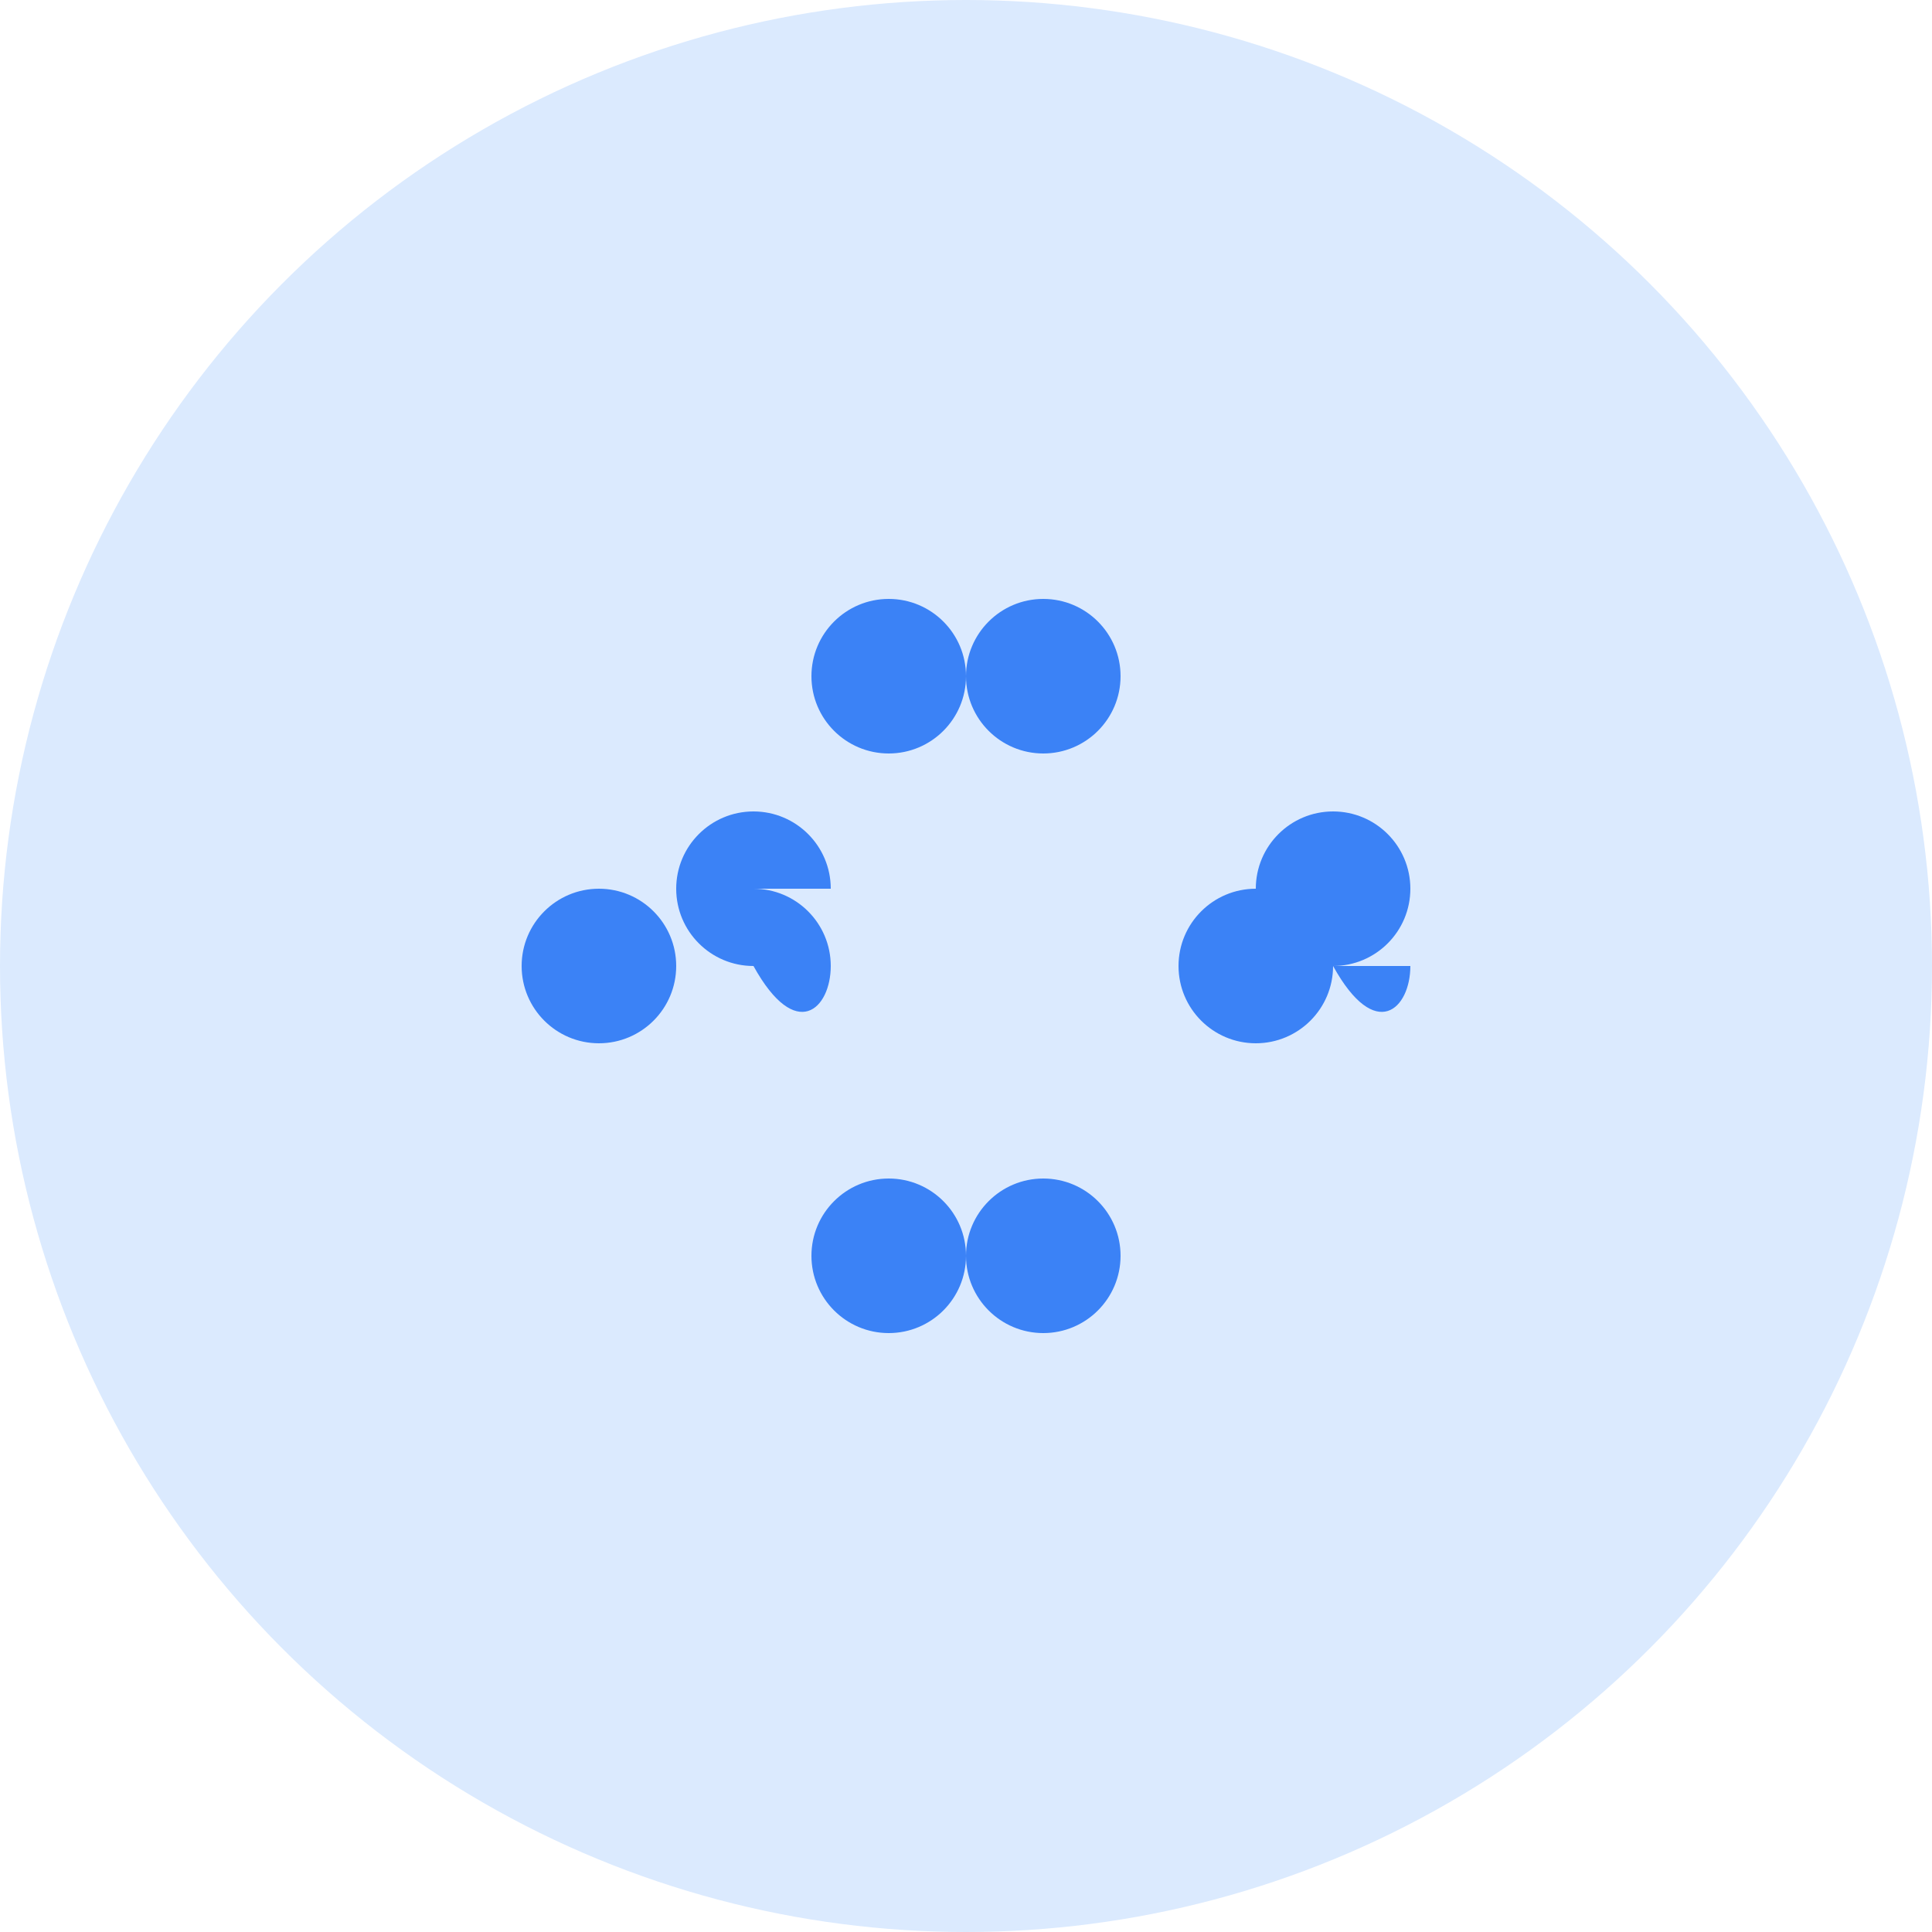 <svg width="100" height="100" viewBox="0 0 100 100" fill="none" xmlns="http://www.w3.org/2000/svg">
  <circle cx="50" cy="50" r="50" fill="#DBEAFE"/>
  <path d="M50 35C50 37.209 48.209 39 46 39C43.791 39 42 37.209 42 35C42 32.791 43.791 31 46 31C48.209 31 50 32.791 50 35Z" fill="#3B82F6"/>
  <path d="M50 65C50 67.209 48.209 69 46 69C43.791 69 42 67.209 42 65C42 62.791 43.791 61 46 61C48.209 61 50 62.791 50 65Z" fill="#3B82F6"/>
  <path d="M35 50C35 52.209 33.209 54 31 54C28.791 54 27 52.209 27 50C27 47.791 28.791 46 31 46C33.209 46 35 47.791 35 50Z" fill="#3B82F6"/>
  <path d="M69 50C69 52.209 67.209 54 65 54C62.791 54 61 52.209 61 50C61 47.791 62.791 46 65 46C67.209 46 69 47.791 69 50Z" fill="#3B82F6"/>
  <path d="M54 31C56.209 31 58 32.791 58 35C58 37.209 56.209 39 54 39C51.791 39 50 37.209 50 35C50 32.791 51.791 31 54 31Z" fill="#3B82F6"/>
  <path d="M54 61C56.209 61 58 62.791 58 65C58 67.209 56.209 69 54 69C51.791 69 50 67.209 50 65C50 62.791 51.791 61 54 61Z" fill="#3B82F6"/>
  <path d="M39 46C41.209 46 43 47.791 43 50C43 52.209 41.209 54 39 50C36.791 50 35 48.209 35 46C35 43.791 36.791 42 39 42C41.209 42 43 43.791 43 46Z" fill="#3B82F6"/>
  <path d="M73 50C73 52.209 71.209 54 69 50C66.791 50 65 48.209 65 46C65 43.791 66.791 42 69 42C71.209 42 73 43.791 73 46C73 48.209 71.209 50 69 50Z" fill="#3B82F6"/>
</svg>
